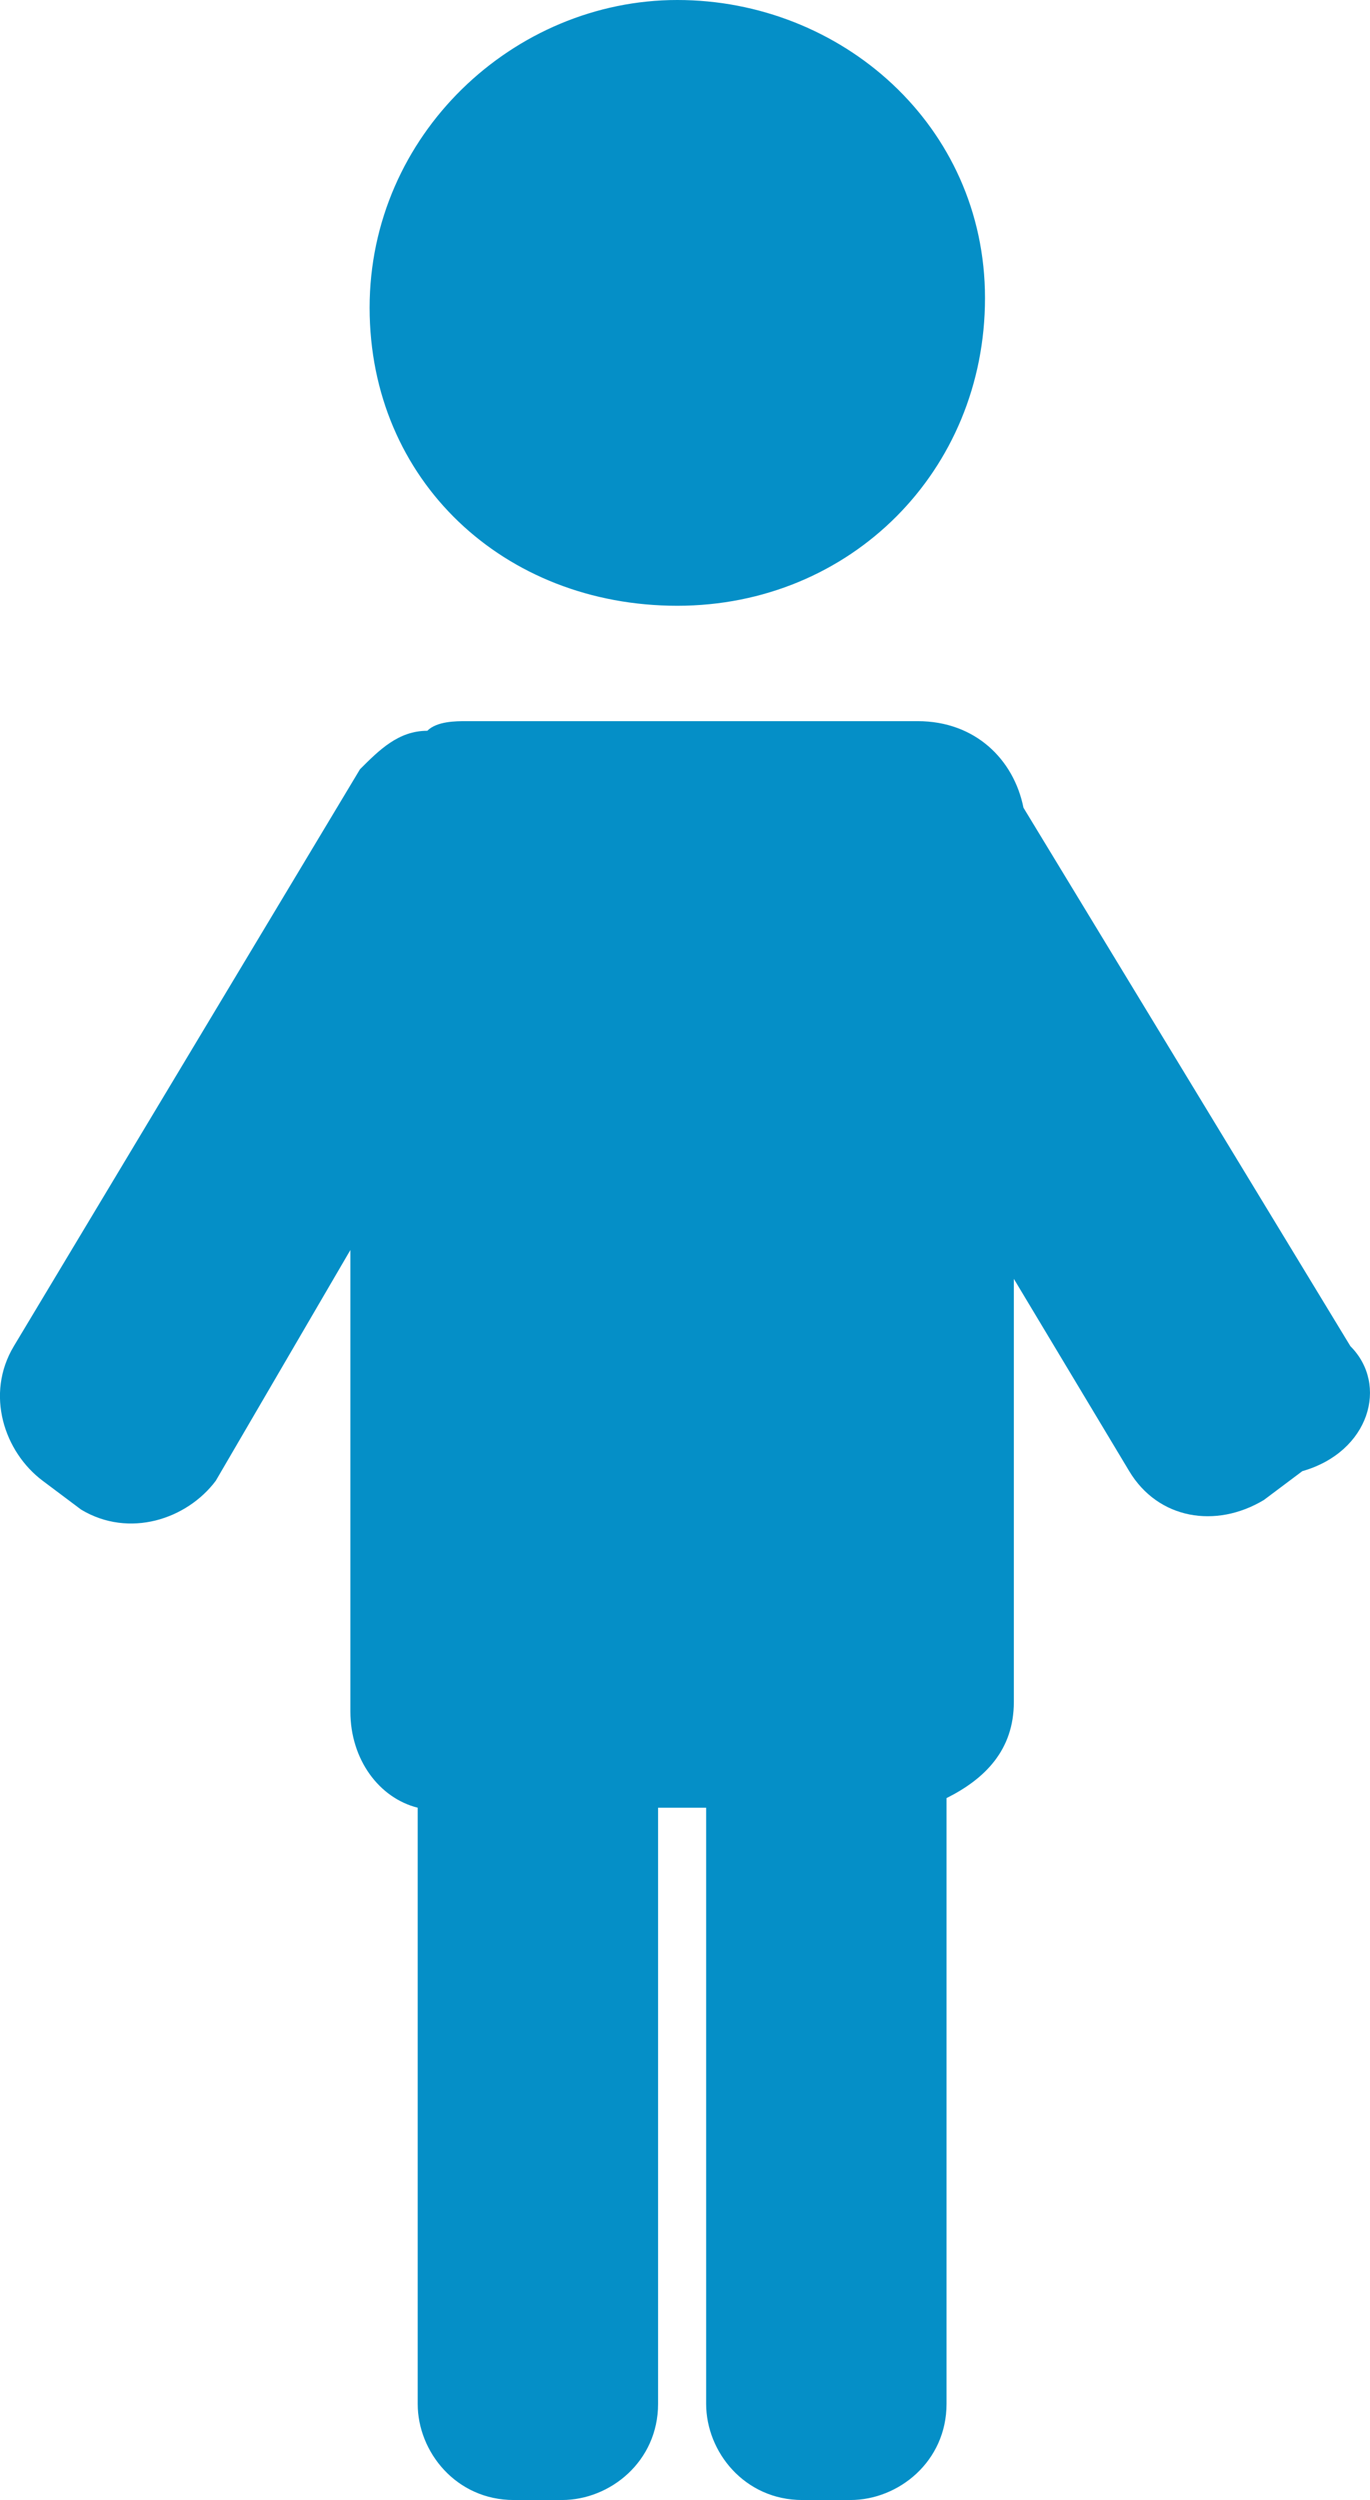 <?xml version="1.0" encoding="UTF-8" standalone="no"?>
<!-- Generator: Adobe Illustrator 20.1.0, SVG Export Plug-In . SVG Version: 6.00 Build 0)  -->

<svg
   xmlns:dc="http://purl.org/dc/elements/1.1/"
   xmlns:cc="http://creativecommons.org/ns#"
   xmlns:rdf="http://www.w3.org/1999/02/22-rdf-syntax-ns#"
   xmlns:svg="http://www.w3.org/2000/svg"
   xmlns="http://www.w3.org/2000/svg"
   xmlns:sodipodi="http://sodipodi.sourceforge.net/DTD/sodipodi-0.dtd"
   xmlns:inkscape="http://www.inkscape.org/namespaces/inkscape"
   version="1.1"
   id="Layer_1"
   x="0px"
   y="0px"
   viewBox="0 0 14.248 26"
   xml:space="preserve"
   inkscape:version="0.91 r13725"
   sodipodi:docname="Adult.svg"
   width="14.248"
   height="26"><defs
     id="defs9" /><sodipodi:namedview
     pagecolor="#ffffff"
     bordercolor="#666666"
     borderopacity="1"
     objecttolerance="10"
     gridtolerance="10"
     guidetolerance="10"
     inkscape:pageopacity="0"
     inkscape:pageshadow="2"
     inkscape:window-width="742"
     inkscape:window-height="480"
     id="namedview7"
     showgrid="false"
     fit-margin-top="0"
     fit-margin-left="0"
     fit-margin-right="0"
     fit-margin-bottom="0"
     inkscape:zoom="9.0769231"
     inkscape:cx="7.1444443"
     inkscape:cy="13"
     inkscape:window-x="0"
     inkscape:window-y="0"
     inkscape:window-maximized="0"
     inkscape:current-layer="Layer_1" /><style
     type="text/css"
     id="style3">
	.st0{fill:#058FC7;}
</style><path
     class="st0"
     d="M 7,6.3 C 8.8,6.3 10.2,4.9 10.2,3.1 10.2,1.3 8.7,0 7,0 5.3,0 3.8,1.4 3.8,3.2 3.8,5 5.2,6.3 7,6.3 Z M 14,14 10.6,8.4 C 10.5,7.9 10.1,7.5 9.5,7.5 l -4.7,0 C 4.7,7.5 4.5,7.5 4.4,7.6 4.1,7.6 3.9,7.8 3.7,8 l -3.6,6 c -0.3,0.5 -0.1,1.1 0.3,1.4 l 0.4,0.3 c 0.5,0.3 1.1,0.1 1.4,-0.3 l 1.4,-2.4 0,4.8 c 0,0.5 0.3,0.9 0.7,1 l 0,6.2 c 0,0.5 0.4,1 1,1 l 0.5,0 c 0.5,0 1,-0.4 1,-1 l 0,-6.2 0.5,0 0,6.2 c 0,0.5 0.4,1 1,1 l 0.5,0 c 0.5,0 1,-0.4 1,-1 l 0,-6.3 c 0.4,-0.2 0.7,-0.5 0.7,-1 l 0,-4.4 1.2,2 c 0.3,0.5 0.9,0.6 1.4,0.3 l 0.4,-0.3 C 14.2,15.1 14.4,14.4 14,14 Z"
     id="path5"
     inkscape:connector-curvature="0"
     style="fill:#058fc7"
     transform="translate(0.044,0)" /></svg>